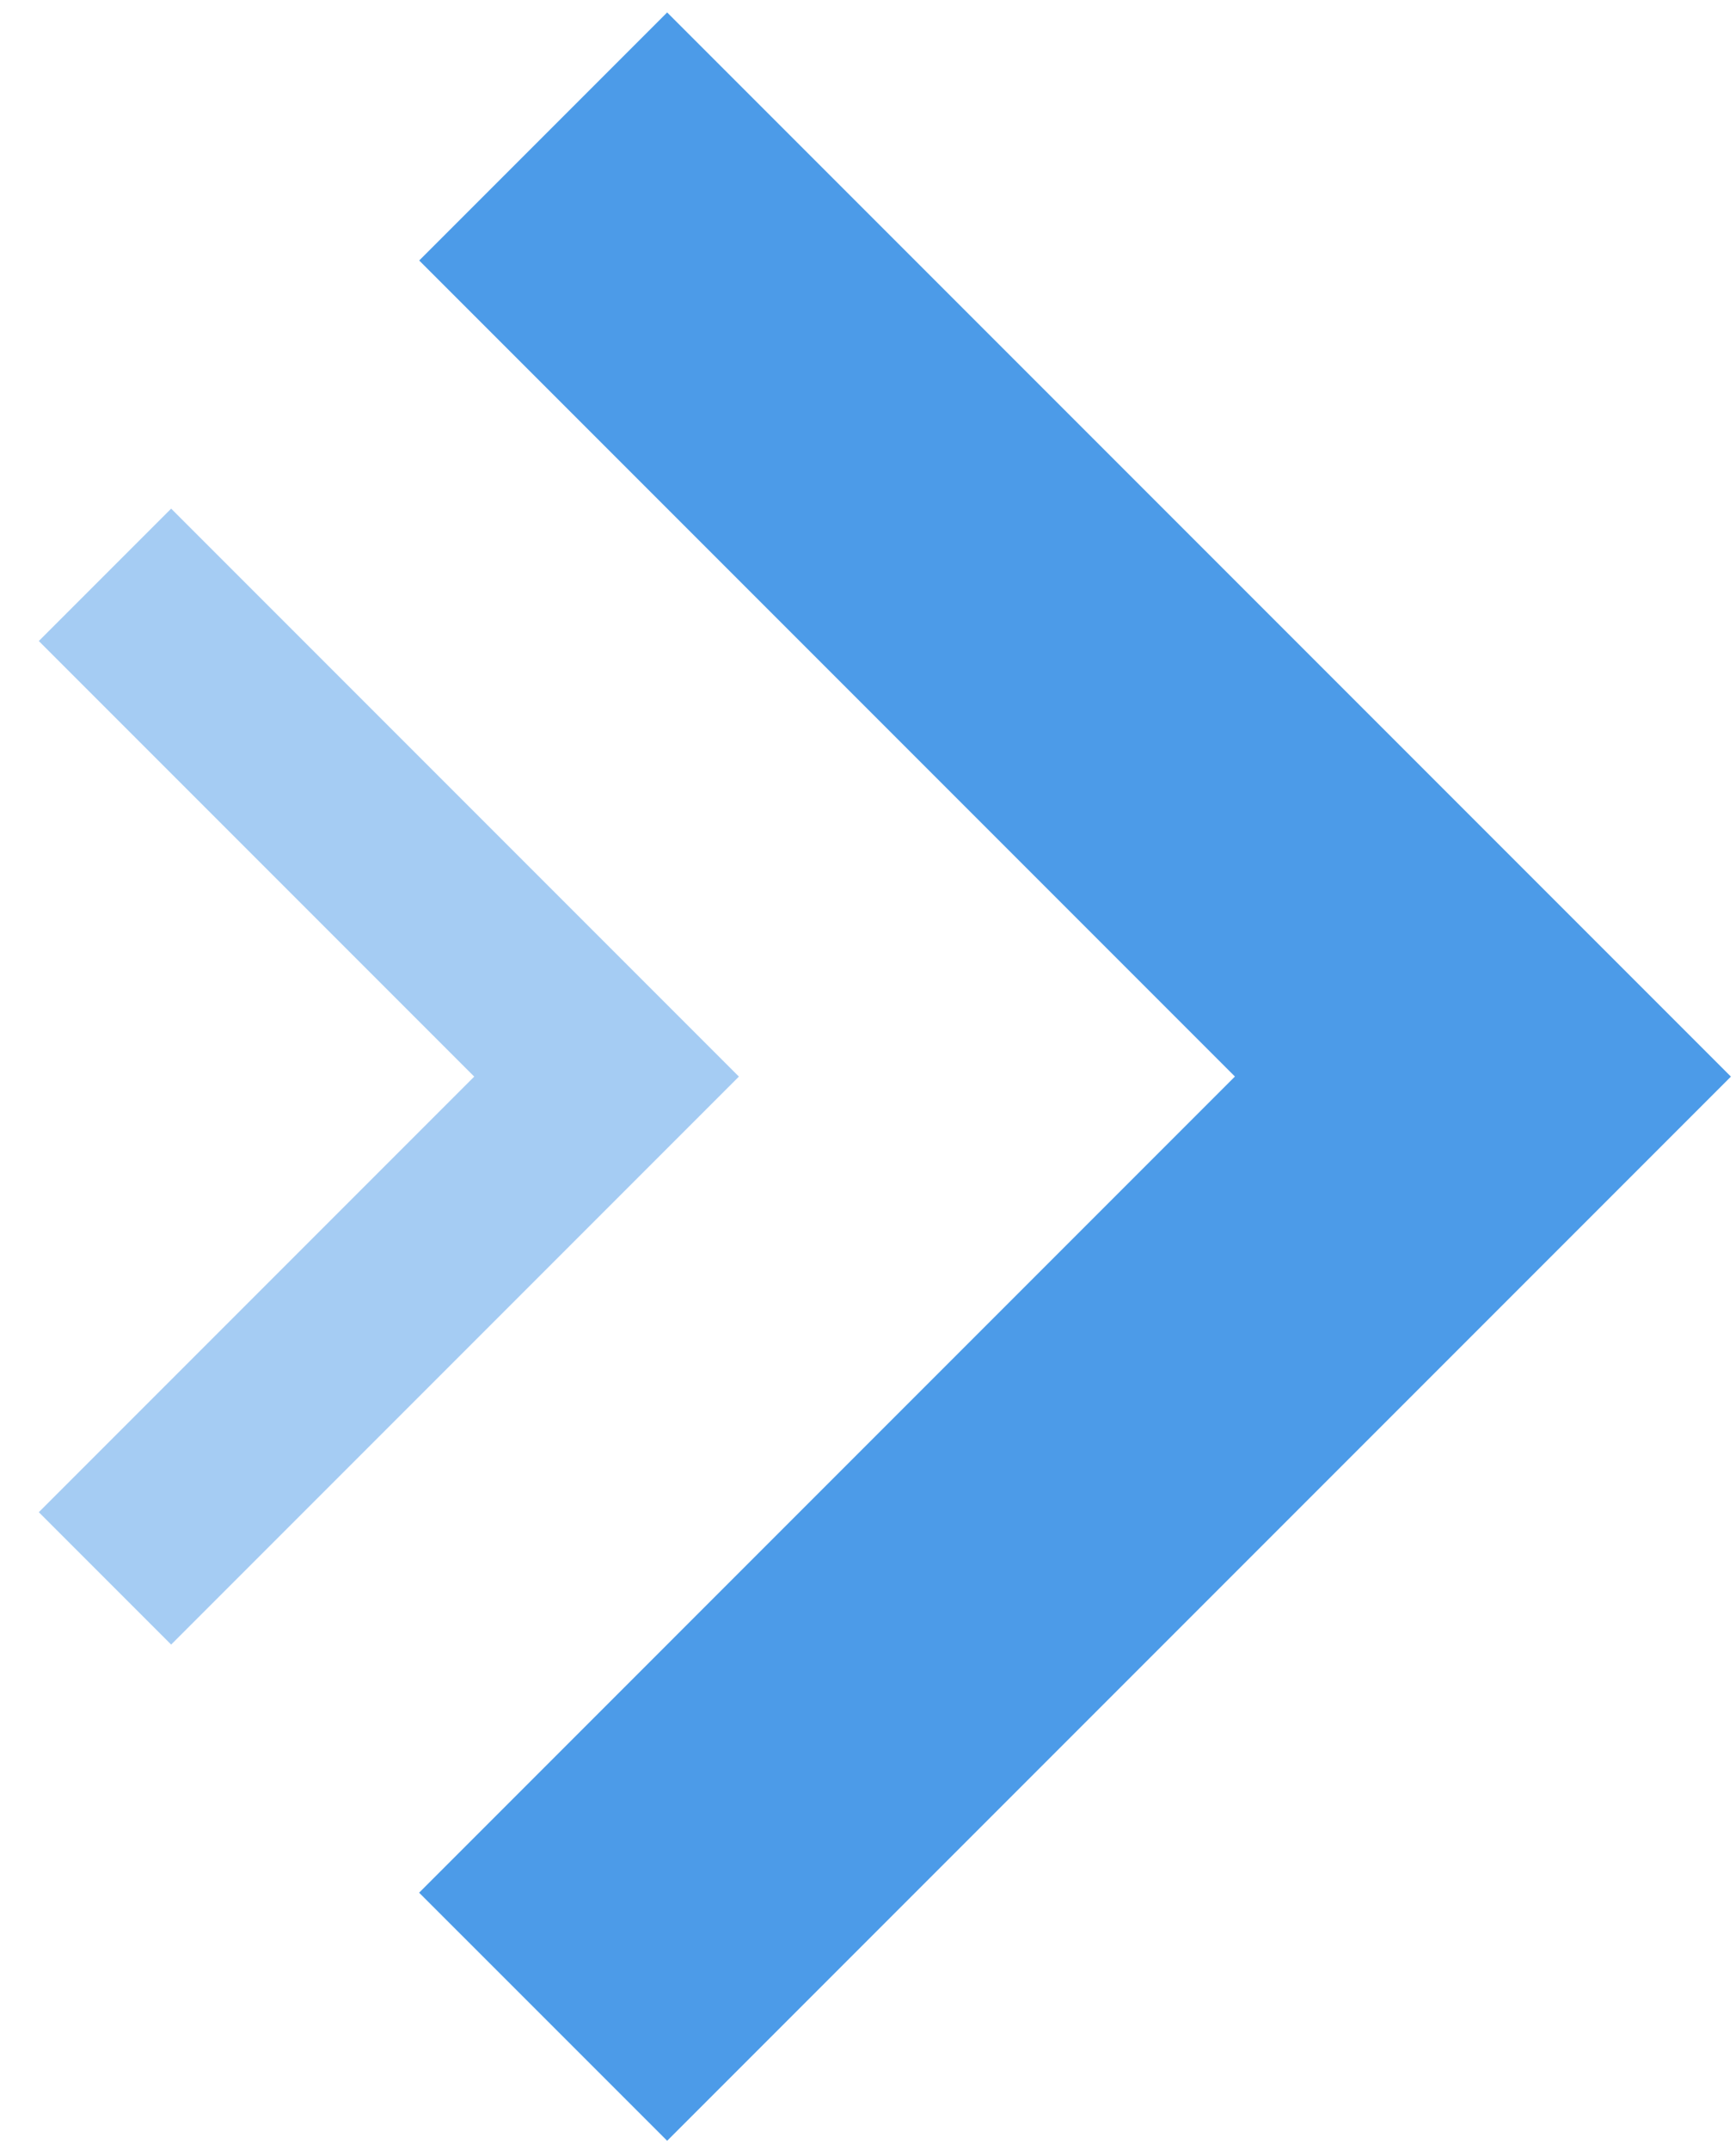 <svg width="42" height="52" viewBox="0 0 42 52" fill="none" xmlns="http://www.w3.org/2000/svg">
<path fill-rule="evenodd" clip-rule="evenodd" d="M10.142 6.3L29.877 26.035L10.14 45.773L16.141 51.773L41.877 26.037L16.141 0.301L10.142 6.3Z" fill="#4C9BE8"/>
<path fill-rule="evenodd" clip-rule="evenodd" d="M4.141 12.301L17.877 26.037L4.141 39.773L0.939 36.571L11.473 26.037L0.939 15.503L4.141 12.301Z" fill="#4C9BE8" fill-opacity="0.5"/>
</svg>

